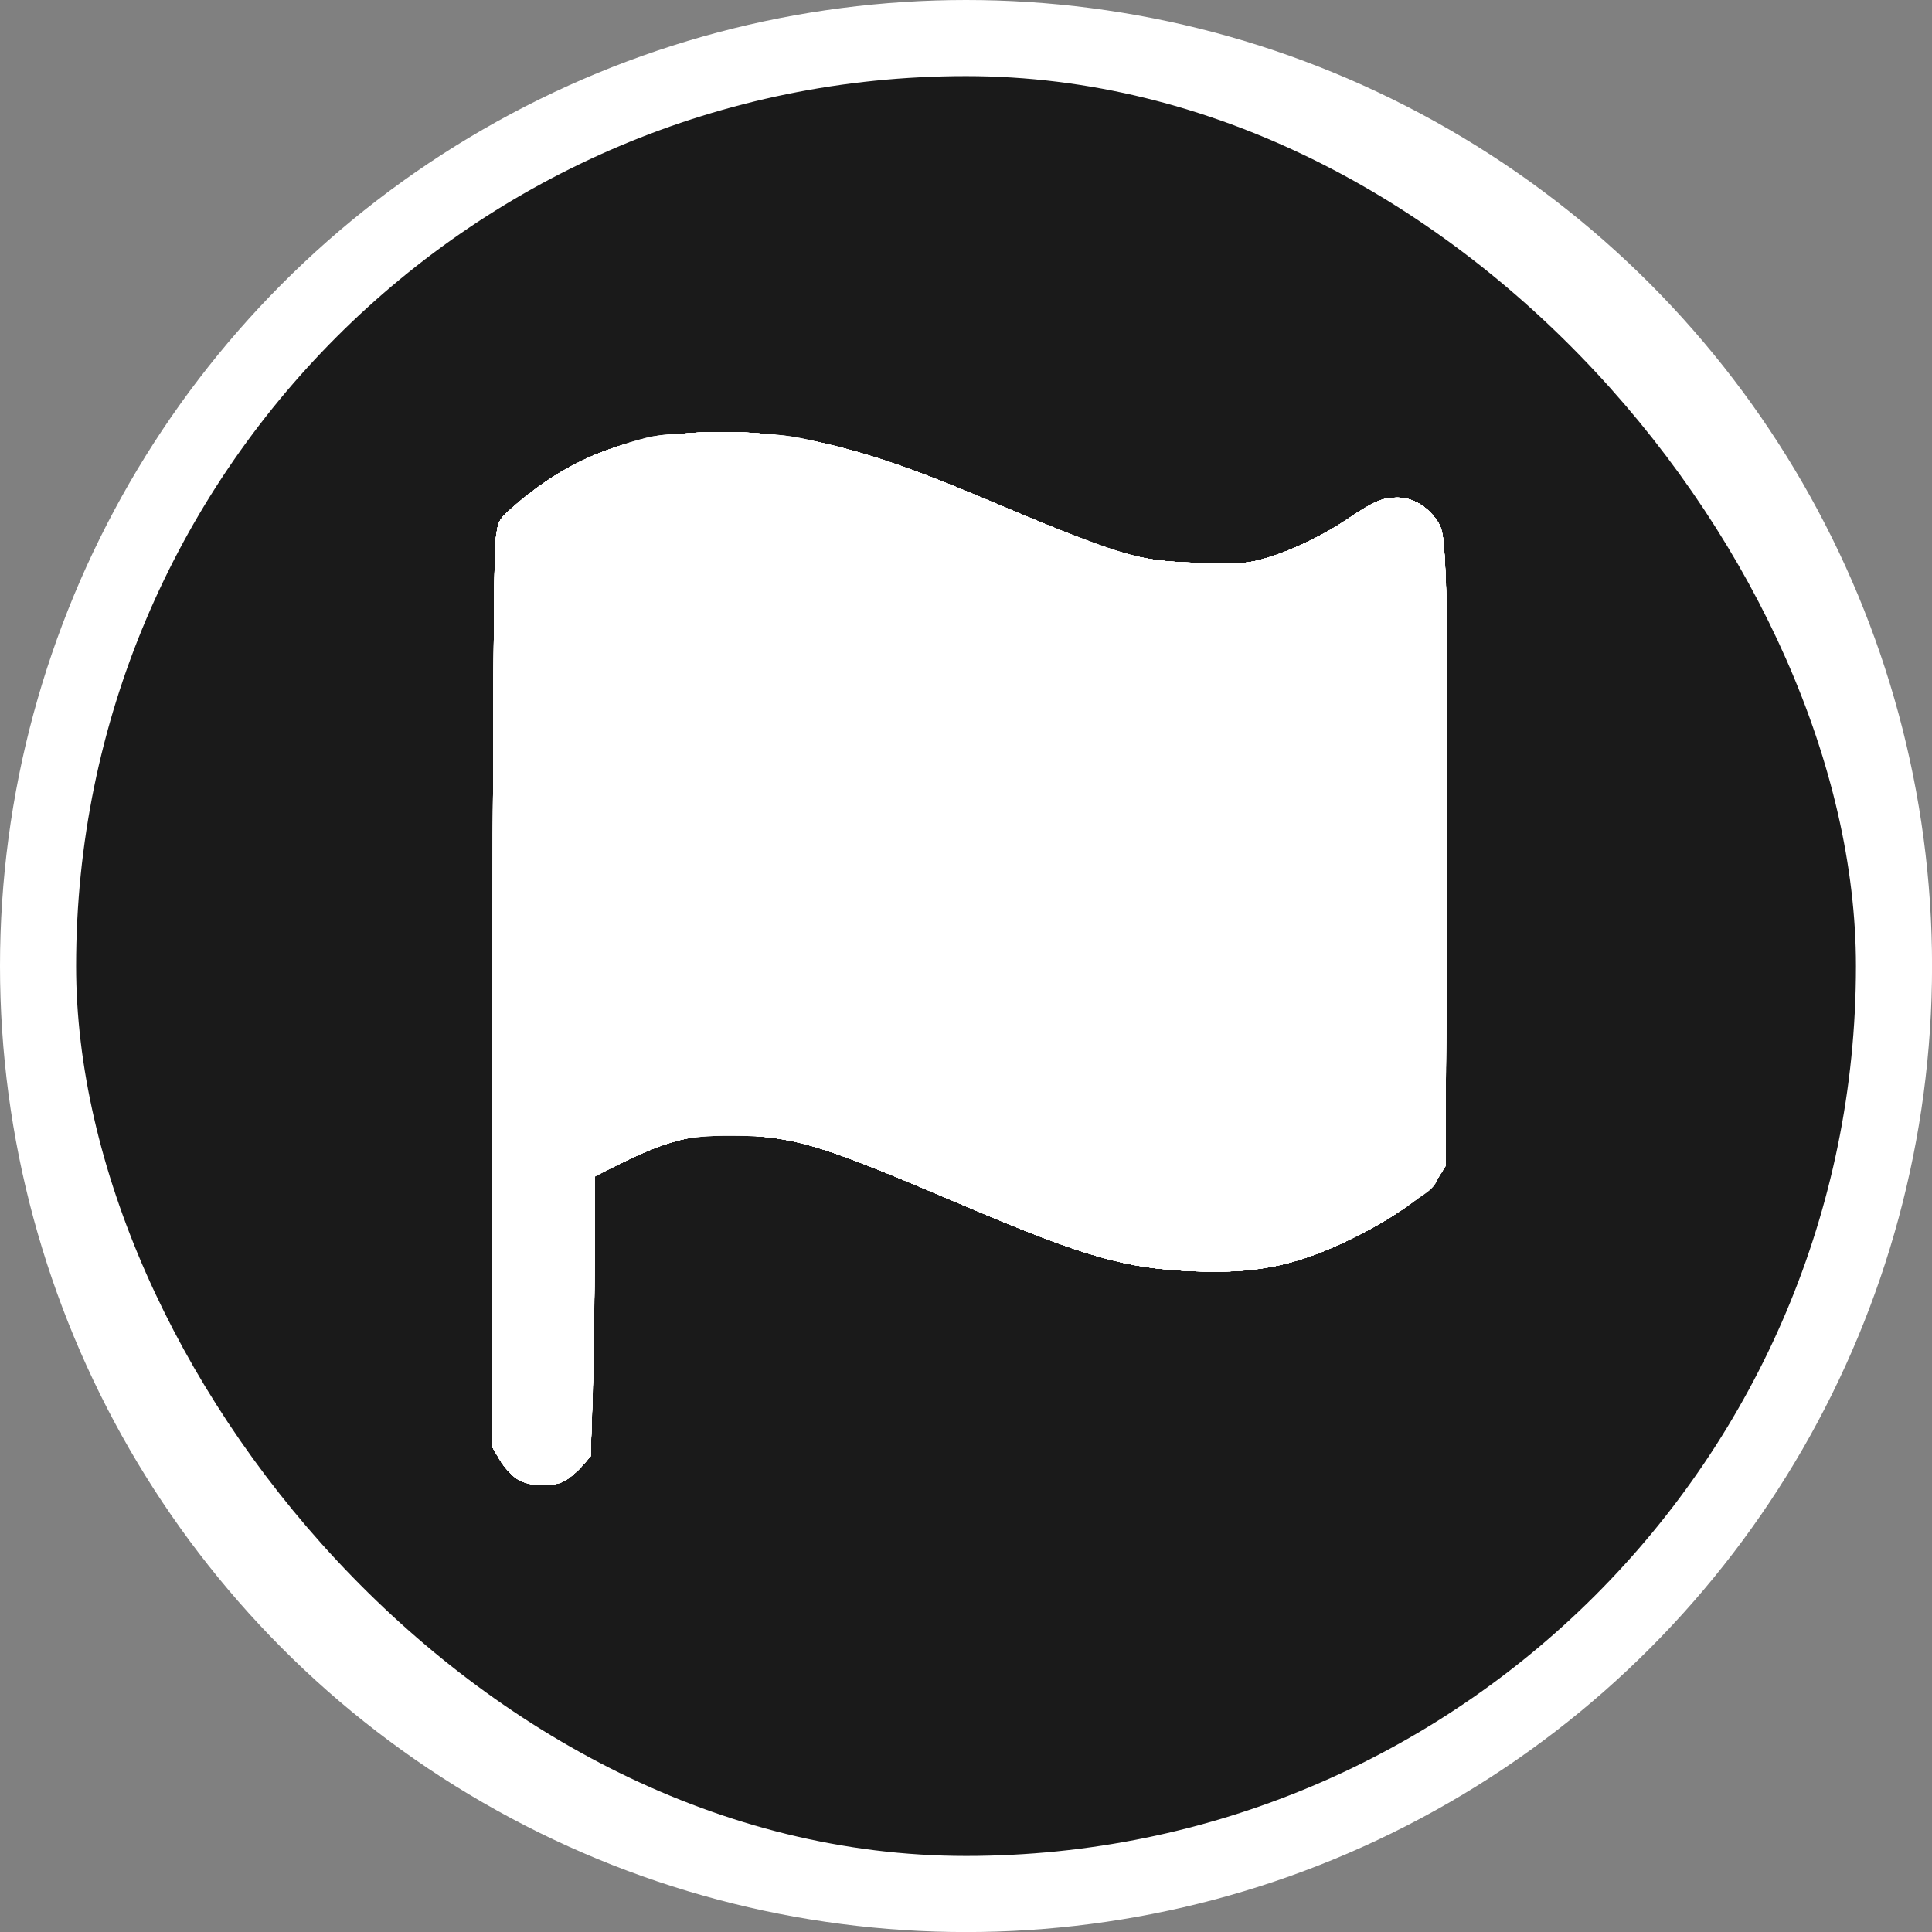 <?xml version="1.0" encoding="UTF-8" standalone="no"?>
<!-- Uploaded to: SVG Repo, www.svgrepo.com, Transformed by: SVG Repo Mixer Tools -->

<svg
   width="868.396"
   height="868.396"
   viewBox="-3.6 -3.6 33.867 33.867"
   fill="none"
   version="1.1"
   id="svg1"
   xmlns="http://www.w3.org/2000/svg"
   xmlns:svg="http://www.w3.org/2000/svg">
  <rect x="-3.6" y="-3.6" width="33.867" height="33.867" fill="#808080" stroke="none"/>
  <defs
     id="defs1" />
  <circle
     style="fill:#ffffff;fill-opacity:1;stroke-width:2.643"
     id="path21"
     cx="13.334"
     cy="13.334"
     r="16.934" />
  <g
     id="SVGRepo_bgCarrier"
     stroke-width="0"
     style="fill:#1a1a1a"
     transform="translate(1.334,1.334)">
    <rect
       x="-3.6"
       y="-3.6"
       width="31.2"
       height="31.2"
       rx="15.6"
       fill="#2563eb"
       strokewidth="0"
       id="rect1"
       style="fill:#1a1a1a" />
  </g>
  <g
     id="SVGRepo_iconCarrier"
     style="fill:#ffffff"
     transform="matrix(0.934,0,0,0.934,2.185,1.958)">
    <g
       id="Navigation / Flag"
       style="fill:#ffffff">
      <path
         style="fill:#ffffff;stroke-width:95.952"
         d="m 182.386,651.469 c -2.602,-1.666 -6.341,-5.776 -8.308,-9.133 l -3.577,-6.104 0.064,-212.276 c 0.035,-116.752 0.627,-217.15 1.317,-223.106 1.223,-10.574 1.419,-10.976 8.245,-16.968 17.225,-15.121 37.681,-26.08 60.586,-32.459 9.986,-2.781 14.98,-3.182 39.603,-3.179 23.737,0.003 30.452,0.506 42.625,3.196 30.797,6.806 49.385,13.304 101.613,35.521 16.152,6.871 36.959,14.848 46.237,17.727 15.592,4.838 18.588,5.287 39.531,5.922 20.427,0.62 23.697,0.373 33.171,-2.505 12.113,-3.679 27.38,-11.078 38.811,-18.809 12.105,-8.187 16.618,-10.127 23.556,-10.127 7.389,0 14.461,4.122 19.242,11.217 2.762,4.098 3.255,7.454 4.181,28.456 0.578,13.096 0.792,81.88 0.476,152.854 -0.661,148.574 1.009,133.501 -16.239,146.511 -11.589,8.741 -33.465,20.379 -48.103,25.591 -18.46,6.573 -33.383,8.594 -56.803,7.696 -33.973,-1.304 -52.456,-6.639 -114.871,-33.16 -68.277,-29.012 -78.167,-31.937 -108.369,-32.05 -21.977,-0.083 -32.243,2.472 -53.101,13.216 l -12.643,6.512 -0.004,39.95 c -0.002,21.973 -0.434,52.24 -0.959,67.261 l -0.954,27.311 -4.313,4.912 c -2.372,2.702 -6.135,5.855 -8.362,7.006 -6.005,3.105 -17.01,2.627 -22.65,-0.985 z"
         id="path2"
         transform="matrix(0.039,0,0,0.039,-3.6,-3.6)" />
      <path
         style="fill:#ffffff;stroke-width:95.952"
         d="m 182.386,651.469 c -2.602,-1.666 -6.341,-5.776 -8.308,-9.133 l -3.577,-6.104 0.064,-212.276 c 0.035,-116.752 0.627,-217.15 1.317,-223.106 1.223,-10.574 1.419,-10.976 8.245,-16.968 17.225,-15.121 37.681,-26.08 60.586,-32.459 9.986,-2.781 14.98,-3.182 39.603,-3.179 23.737,0.003 30.452,0.506 42.625,3.196 30.797,6.806 49.385,13.304 101.613,35.521 16.152,6.871 36.959,14.848 46.237,17.727 15.592,4.838 18.588,5.287 39.531,5.922 20.429,0.62 23.702,0.373 33.233,-2.51 12.356,-3.737 26.877,-10.762 38.466,-18.607 12.391,-8.388 16.86,-10.324 23.838,-10.324 7.389,0 14.461,4.122 19.242,11.217 2.762,4.098 3.255,7.454 4.181,28.456 0.578,13.096 0.792,81.88 0.476,152.854 -0.661,148.481 1.017,133.288 -16.17,146.393 -11.489,8.761 -33.37,20.438 -48.173,25.708 -18.46,6.573 -33.383,8.594 -56.803,7.696 -33.973,-1.304 -52.456,-6.639 -114.871,-33.16 -68.277,-29.012 -78.167,-31.937 -108.369,-32.05 -21.977,-0.083 -32.243,2.472 -53.101,13.216 l -12.643,6.512 -0.004,39.95 c -0.002,21.973 -0.434,52.24 -0.959,67.261 l -0.954,27.311 -4.313,4.912 c -2.372,2.702 -6.135,5.855 -8.362,7.006 -6.005,3.105 -17.01,2.627 -22.65,-0.985 z"
         id="path3"
         transform="matrix(0.039,0,0,0.039,-3.6,-3.6)" />
      <path
         style="fill:#ffffff;stroke-width:95.952"
         d="m 182.386,651.469 c -2.602,-1.666 -6.341,-5.776 -8.308,-9.133 l -3.577,-6.104 0.064,-212.276 c 0.035,-116.752 0.623,-217.114 1.308,-223.028 1.213,-10.476 1.424,-10.911 8.245,-16.936 26.674,-23.564 55.265,-34.784 92.251,-36.205 39.644,-1.523 74.502,6.518 130.325,30.063 71.261,30.056 76.99,31.799 107.628,32.747 20.449,0.632 23.692,0.389 33.233,-2.497 12.356,-3.737 26.877,-10.762 38.466,-18.607 12.391,-8.388 16.86,-10.324 23.838,-10.324 7.389,0 14.461,4.122 19.242,11.217 2.765,4.103 3.255,7.456 4.192,28.701 0.584,13.23 0.781,82.039 0.439,152.907 l -0.622,128.851 -3.262,5.277 c -4.294,6.948 -19.177,17.957 -36.266,26.826 -29.311,15.212 -49.191,19.765 -80.97,18.546 -33.435,-1.283 -53.062,-6.85 -110.536,-31.354 -66.734,-28.451 -79.202,-32.455 -106.235,-34.112 -21.241,-1.302 -34.876,1.581 -55.957,11.83 l -16.255,7.903 v 38.76 c 0,21.318 -0.431,51.642 -0.959,67.387 l -0.959,28.627 -4.313,4.912 c -2.372,2.702 -6.135,5.854 -8.361,7.006 -6.005,3.105 -17.01,2.627 -22.65,-0.985 z"
         id="path4"
         transform="matrix(0.039,0,0,0.039,-3.6,-3.6)" />
      <path
         style="fill:#ffffff;stroke-width:95.952"
         d="m 182.386,651.469 c -2.602,-1.666 -6.341,-5.776 -8.308,-9.133 l -3.577,-6.104 0.064,-212.276 c 0.035,-116.752 0.623,-217.114 1.308,-223.028 1.213,-10.476 1.424,-10.911 8.245,-16.936 26.674,-23.564 55.265,-34.784 92.251,-36.205 39.644,-1.523 74.502,6.518 130.325,30.063 71.261,30.056 76.99,31.799 107.628,32.747 20.449,0.632 23.692,0.389 33.233,-2.497 12.356,-3.737 26.877,-10.762 38.466,-18.607 12.391,-8.388 16.86,-10.324 23.838,-10.324 7.388,0 14.461,4.122 19.24,11.215 2.791,4.142 3.245,7.41 4.196,30.252 0.587,14.085 0.778,82.905 0.426,152.933 l -0.641,127.325 -3.247,5.253 c -4.28,6.926 -19.182,17.943 -36.251,26.801 -29.311,15.212 -49.191,19.765 -80.97,18.546 -33.415,-1.282 -53.014,-6.862 -111.259,-31.674 -66.021,-28.125 -78.559,-32.14 -105.512,-33.792 -21.241,-1.302 -34.876,1.581 -55.957,11.83 l -16.255,7.903 v 36.592 c 0,20.125 -0.432,50.45 -0.959,67.387 l -0.959,30.795 -4.313,4.912 c -2.372,2.702 -6.134,5.854 -8.361,7.005 -6.005,3.105 -17.01,2.627 -22.65,-0.985 z"
         id="path5"
         transform="matrix(0.039,0,0,0.039,-3.6,-3.6)" />
      <path
         style="fill:#ffffff;stroke-width:95.952"
         d="m 182.386,651.469 c -2.602,-1.666 -6.341,-5.776 -8.308,-9.133 l -3.577,-6.104 0.064,-212.276 c 0.035,-116.752 0.623,-217.114 1.308,-223.028 1.213,-10.476 1.424,-10.911 8.245,-16.936 26.674,-23.564 55.265,-34.784 92.251,-36.205 39.521,-1.518 74.564,6.592 130.765,30.263 70.996,29.902 76.591,31.601 107.188,32.547 20.449,0.632 23.692,0.389 33.233,-2.497 12.356,-3.737 26.877,-10.762 38.466,-18.607 12.391,-8.388 16.86,-10.324 23.838,-10.324 7.388,0 14.461,4.122 19.24,11.215 2.791,4.142 3.245,7.41 4.196,30.252 0.587,14.085 0.778,82.905 0.426,152.933 l -0.641,127.325 -3.247,5.253 c -4.28,6.926 -19.182,17.943 -36.251,26.801 -29.311,15.212 -49.191,19.765 -80.97,18.546 -33.415,-1.282 -53.014,-6.862 -111.259,-31.674 -66.021,-28.125 -78.559,-32.14 -105.512,-33.792 -20.988,-1.286 -34.769,1.606 -55.957,11.743 l -16.255,7.777 v 36.698 c 0,20.184 -0.432,50.556 -0.959,67.493 l -0.959,30.795 -4.313,4.912 c -2.372,2.702 -6.134,5.854 -8.361,7.005 -6.005,3.105 -17.01,2.627 -22.65,-0.985 z"
         id="path6"
         transform="matrix(0.039,0,0,0.039,-3.6,-3.6)" />
      <path
         style="fill:#ffffff;stroke-width:95.952"
         d="m 182.386,651.469 c -2.602,-1.666 -6.341,-5.776 -8.308,-9.133 l -3.577,-6.104 0.064,-212.276 c 0.035,-116.752 0.623,-217.114 1.308,-223.028 1.213,-10.476 1.424,-10.911 8.245,-16.936 26.732,-23.615 55.483,-34.895 92.328,-36.225 39.697,-1.433 74.573,6.649 130.688,30.283 70.996,29.902 76.591,31.601 107.188,32.547 20.449,0.632 23.692,0.389 33.233,-2.497 12.356,-3.737 26.877,-10.762 38.466,-18.607 12.391,-8.388 16.86,-10.324 23.838,-10.324 7.388,0 14.461,4.122 19.24,11.215 2.791,4.142 3.245,7.41 4.196,30.252 0.587,14.085 0.778,82.905 0.426,152.933 l -0.641,127.325 -3.247,5.253 c -4.28,6.926 -19.182,17.943 -36.251,26.801 -29.311,15.212 -49.191,19.765 -80.97,18.546 -33.415,-1.282 -53.014,-6.862 -111.259,-31.674 -66.021,-28.125 -78.559,-32.14 -105.512,-33.792 -20.988,-1.286 -34.769,1.606 -55.957,11.743 l -16.255,7.777 v 36.698 c 0,20.184 -0.432,50.556 -0.959,67.493 l -0.959,30.795 -4.313,4.912 c -2.372,2.702 -6.134,5.854 -8.361,7.005 -6.005,3.105 -17.01,2.627 -22.65,-0.985 z"
         id="path7"
         transform="matrix(0.039,0,0,0.039,-3.6,-3.6)" />
      <path
         style="fill:#ffffff;stroke-width:95.952"
         d="m 182.386,651.469 c -2.602,-1.666 -6.341,-5.776 -8.308,-9.133 l -3.577,-6.104 0.064,-212.276 c 0.035,-116.752 0.623,-217.114 1.308,-223.028 1.213,-10.476 1.424,-10.911 8.245,-16.936 26.732,-23.615 55.483,-34.895 92.328,-36.225 39.697,-1.433 74.573,6.649 130.688,30.283 70.996,29.902 76.591,31.601 107.188,32.547 20.449,0.632 23.692,0.389 33.233,-2.497 12.356,-3.737 26.877,-10.762 38.466,-18.607 12.391,-8.388 16.86,-10.324 23.838,-10.324 7.388,0 14.461,4.122 19.24,11.215 2.791,4.142 3.245,7.41 4.196,30.252 0.587,14.085 0.778,82.905 0.426,152.933 l -0.641,127.325 -3.247,5.253 c -4.28,6.926 -19.182,17.943 -36.251,26.801 -29.311,15.212 -49.191,19.765 -80.97,18.546 -33.415,-1.282 -53.014,-6.862 -111.259,-31.674 -66.021,-28.125 -78.559,-32.14 -105.512,-33.792 -20.988,-1.286 -34.769,1.606 -55.957,11.743 l -16.255,7.777 v 36.698 c 0,20.184 -0.432,50.556 -0.959,67.493 l -0.959,30.795 -4.313,4.912 c -2.372,2.702 -6.134,5.854 -8.361,7.005 -6.005,3.105 -17.01,2.627 -22.65,-0.985 z"
         id="path8"
         transform="matrix(0.039,0,0,0.039,-3.6,-3.6)" />
      <path
         style="fill:#ffffff;stroke-width:95.952"
         d="m 182.386,651.469 c -2.602,-1.666 -6.341,-5.776 -8.308,-9.133 l -3.577,-6.104 0.064,-212.276 c 0.035,-116.752 0.623,-217.114 1.308,-223.028 1.213,-10.476 1.424,-10.911 8.245,-16.936 26.732,-23.615 55.483,-34.895 92.328,-36.225 39.697,-1.433 74.573,6.649 130.688,30.283 70.996,29.902 76.591,31.601 107.188,32.547 20.449,0.632 23.692,0.389 33.233,-2.497 12.356,-3.737 26.877,-10.762 38.466,-18.607 12.391,-8.388 16.86,-10.324 23.838,-10.324 7.388,0 14.461,4.122 19.24,11.215 2.791,4.142 3.245,7.41 4.196,30.252 0.587,14.085 0.778,82.905 0.426,152.933 l -0.641,127.325 -3.247,5.253 c -4.28,6.926 -19.182,17.943 -36.251,26.801 -29.311,15.212 -49.191,19.765 -80.97,18.546 -33.415,-1.282 -53.014,-6.862 -111.259,-31.674 -66.021,-28.125 -78.559,-32.14 -105.512,-33.792 -20.988,-1.286 -34.769,1.606 -55.957,11.743 l -16.255,7.777 v 36.698 c 0,20.184 -0.432,50.556 -0.959,67.493 l -0.959,30.795 -4.313,4.912 c -2.372,2.702 -6.134,5.854 -8.361,7.005 -6.005,3.105 -17.01,2.627 -22.65,-0.985 z"
         id="path9"
         transform="matrix(0.039,0,0,0.039,-3.6,-3.6)" />
      <path
         style="fill:#ffffff;stroke-width:95.952"
         d="m 182.386,651.469 c -2.602,-1.666 -6.341,-5.776 -8.308,-9.133 l -3.577,-6.104 0.064,-212.276 c 0.035,-116.752 0.623,-217.114 1.308,-223.028 1.213,-10.476 1.424,-10.911 8.245,-16.936 26.674,-23.564 55.265,-34.784 92.251,-36.205 39.521,-1.518 74.564,6.592 130.765,30.263 70.996,29.902 76.591,31.601 107.188,32.547 20.449,0.632 23.692,0.389 33.233,-2.497 12.356,-3.737 26.877,-10.762 38.466,-18.607 12.391,-8.388 16.86,-10.324 23.838,-10.324 7.388,0 14.461,4.122 19.24,11.215 2.791,4.142 3.245,7.41 4.196,30.252 0.587,14.085 0.778,82.905 0.426,152.933 l -0.641,127.325 -3.247,5.253 c -4.28,6.926 -19.182,17.943 -36.251,26.801 -29.311,15.212 -49.191,19.765 -80.97,18.546 -33.415,-1.282 -53.014,-6.862 -111.259,-31.674 -66.021,-28.125 -78.559,-32.14 -105.512,-33.792 -20.988,-1.286 -34.769,1.606 -55.957,11.743 l -16.255,7.777 v 36.698 c 0,20.184 -0.432,50.556 -0.959,67.493 l -0.959,30.795 -4.313,4.912 c -2.372,2.702 -6.134,5.854 -8.361,7.005 -6.005,3.105 -17.01,2.627 -22.65,-0.985 z"
         id="path10"
         transform="matrix(0.039,0,0,0.039,-3.6,-3.6)" />
      <path
         style="fill:#ffffff;stroke-width:95.952"
         d="m 182.386,651.469 c -2.602,-1.666 -6.341,-5.776 -8.308,-9.133 l -3.577,-6.104 0.064,-212.276 c 0.035,-116.752 0.623,-217.114 1.308,-223.028 1.213,-10.476 1.424,-10.911 8.245,-16.936 26.674,-23.564 55.265,-34.784 92.251,-36.205 39.521,-1.518 74.564,6.592 130.765,30.263 70.996,29.902 76.591,31.601 107.188,32.547 20.449,0.632 23.692,0.389 33.233,-2.497 12.356,-3.737 26.877,-10.762 38.466,-18.607 12.391,-8.388 16.86,-10.324 23.838,-10.324 7.388,0 14.461,4.122 19.24,11.215 2.791,4.142 3.245,7.41 4.196,30.252 0.587,14.085 0.778,82.905 0.426,152.933 l -0.641,127.325 -3.247,5.253 c -4.28,6.926 -19.182,17.943 -36.251,26.801 -29.311,15.212 -49.191,19.765 -80.97,18.546 -33.415,-1.282 -53.014,-6.862 -111.259,-31.674 -66.021,-28.125 -78.559,-32.14 -105.512,-33.792 -20.988,-1.286 -34.769,1.606 -55.957,11.743 l -16.255,7.777 v 36.698 c 0,20.184 -0.432,50.556 -0.959,67.493 l -0.959,30.795 -4.313,4.912 c -2.372,2.702 -6.134,5.854 -8.361,7.005 -6.005,3.105 -17.01,2.627 -22.65,-0.985 z"
         id="path11"
         transform="matrix(0.039,0,0,0.039,-3.6,-3.6)" />
      <path
         style="fill:#ffffff;stroke-width:95.952"
         d="m 182.386,651.469 c -2.602,-1.666 -6.341,-5.776 -8.308,-9.133 l -3.577,-6.104 0.064,-212.276 c 0.035,-116.752 0.623,-217.114 1.308,-223.028 1.213,-10.476 1.424,-10.911 8.245,-16.936 26.674,-23.564 55.265,-34.784 92.251,-36.205 39.521,-1.518 74.564,6.592 130.765,30.263 70.996,29.902 76.591,31.601 107.188,32.547 20.449,0.632 23.692,0.389 33.233,-2.497 12.356,-3.737 26.877,-10.762 38.466,-18.607 12.391,-8.388 16.86,-10.324 23.838,-10.324 7.388,0 14.461,4.122 19.24,11.215 2.791,4.142 3.245,7.41 4.196,30.252 0.587,14.085 0.778,82.905 0.426,152.933 l -0.641,127.325 -3.247,5.253 c -4.28,6.926 -19.182,17.943 -36.251,26.801 -29.311,15.212 -49.191,19.765 -80.97,18.546 -33.415,-1.282 -53.014,-6.862 -111.259,-31.674 -66.021,-28.125 -78.559,-32.14 -105.512,-33.792 -20.988,-1.286 -34.769,1.606 -55.957,11.743 l -16.255,7.777 v 36.698 c 0,20.184 -0.432,50.556 -0.959,67.493 l -0.959,30.795 -4.313,4.912 c -2.372,2.702 -6.134,5.854 -8.361,7.005 -6.005,3.105 -17.01,2.627 -22.65,-0.985 z"
         id="path12"
         transform="matrix(0.039,0,0,0.039,-3.6,-3.6)" />
      <path
         style="fill:#ffffff;stroke-width:95.952"
         d="m 182.386,651.469 c -2.602,-1.666 -6.341,-5.776 -8.308,-9.133 l -3.577,-6.104 0.064,-212.276 c 0.035,-116.752 0.623,-217.114 1.308,-223.028 1.213,-10.476 1.424,-10.911 8.245,-16.936 26.674,-23.564 55.265,-34.784 92.251,-36.205 39.521,-1.518 74.564,6.592 130.765,30.263 70.996,29.902 76.591,31.601 107.188,32.547 20.449,0.632 23.692,0.389 33.233,-2.497 12.356,-3.737 26.877,-10.762 38.466,-18.607 12.391,-8.388 16.86,-10.324 23.838,-10.324 7.388,0 14.461,4.122 19.24,11.215 2.791,4.142 3.245,7.41 4.196,30.252 0.587,14.085 0.778,82.905 0.426,152.933 l -0.641,127.325 -3.247,5.253 c -4.28,6.926 -19.182,17.943 -36.251,26.801 -29.311,15.212 -49.191,19.765 -80.97,18.546 -33.415,-1.282 -53.014,-6.862 -111.259,-31.674 -66.021,-28.125 -78.559,-32.14 -105.512,-33.792 -20.988,-1.286 -34.769,1.606 -55.957,11.743 l -16.255,7.777 v 36.698 c 0,20.184 -0.432,50.556 -0.959,67.493 l -0.959,30.795 -4.313,4.912 c -2.372,2.702 -6.134,5.854 -8.361,7.005 -6.005,3.105 -17.01,2.627 -22.65,-0.985 z"
         id="path13"
         transform="matrix(0.039,0,0,0.039,-3.6,-3.6)" />
    </g>
  </g>
</svg>
